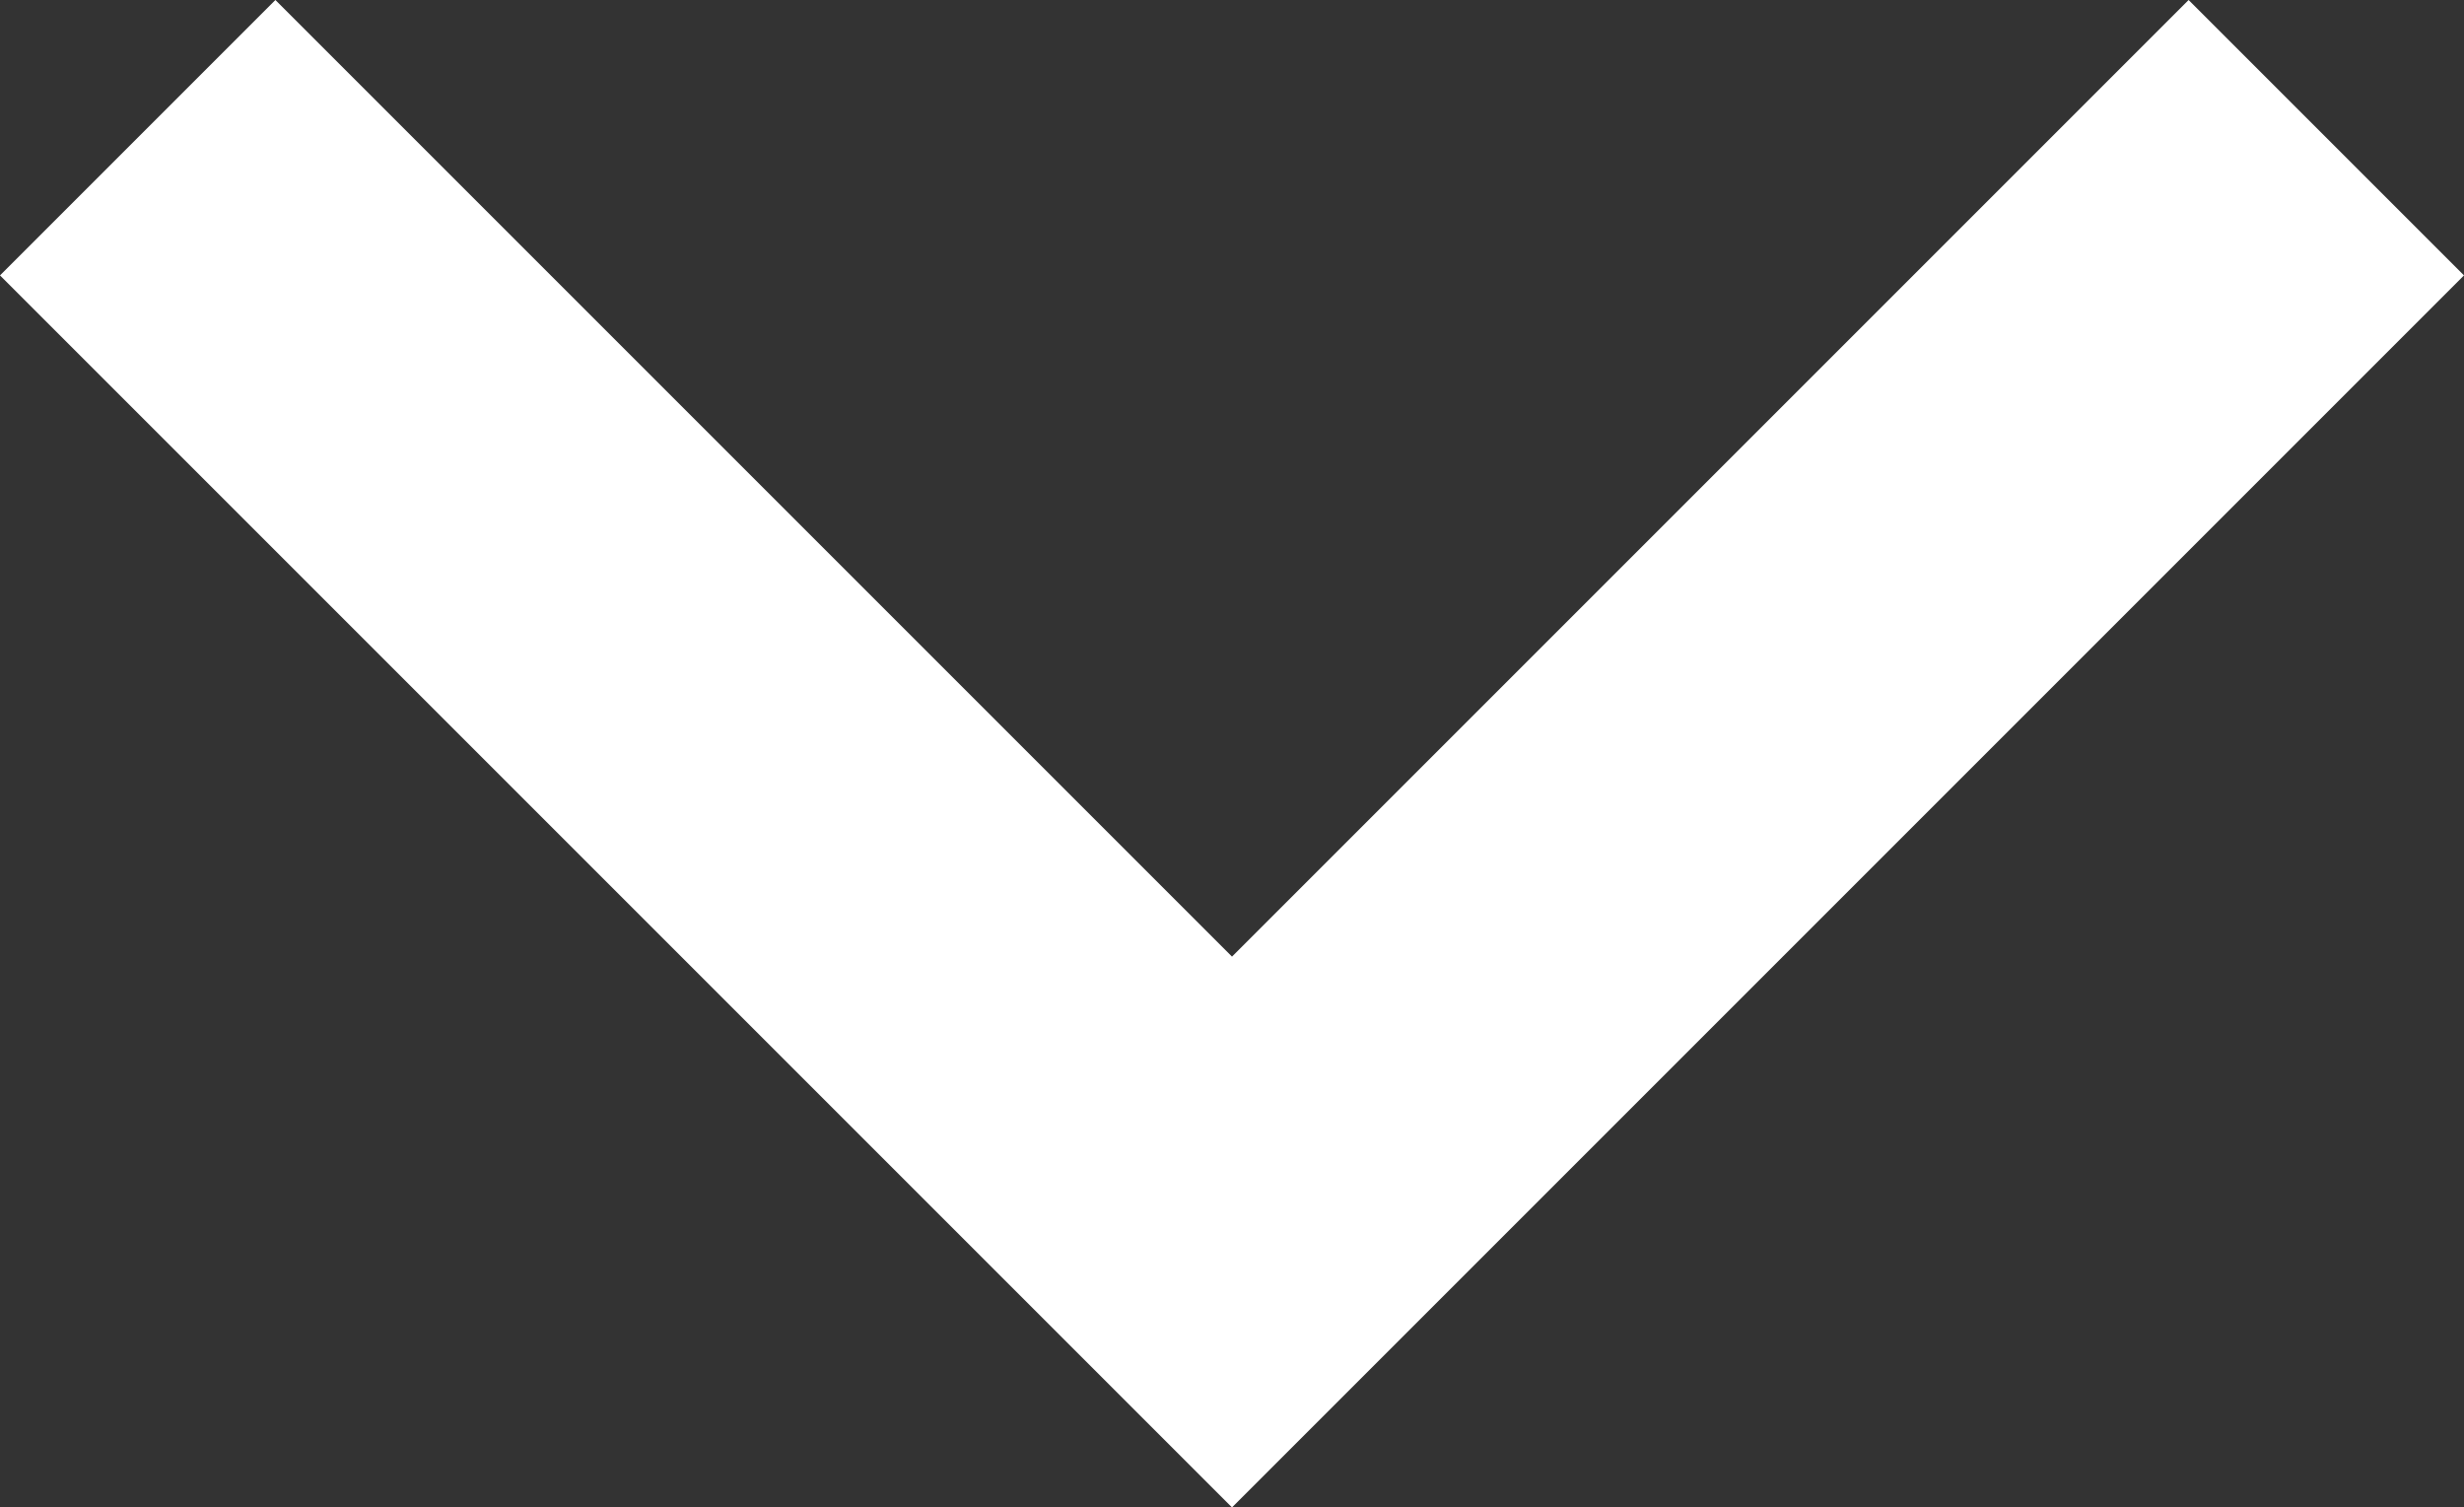 <svg xmlns="http://www.w3.org/2000/svg" width="42.5" height="26" viewBox="0 0 42.5 26"><rect x="0" y="0" width="42.5" height="26" fill="#333333" stroke="none"/><g transform="translate(58.55 -22.199) rotate(90)"><g transform="translate(22.199 16.05)"><path d="M4.75,42.5,0,37.75l16.5-16.5L0,4.75,4.75,0,26,21.25Z" fill="#fff"/></g></g></svg>